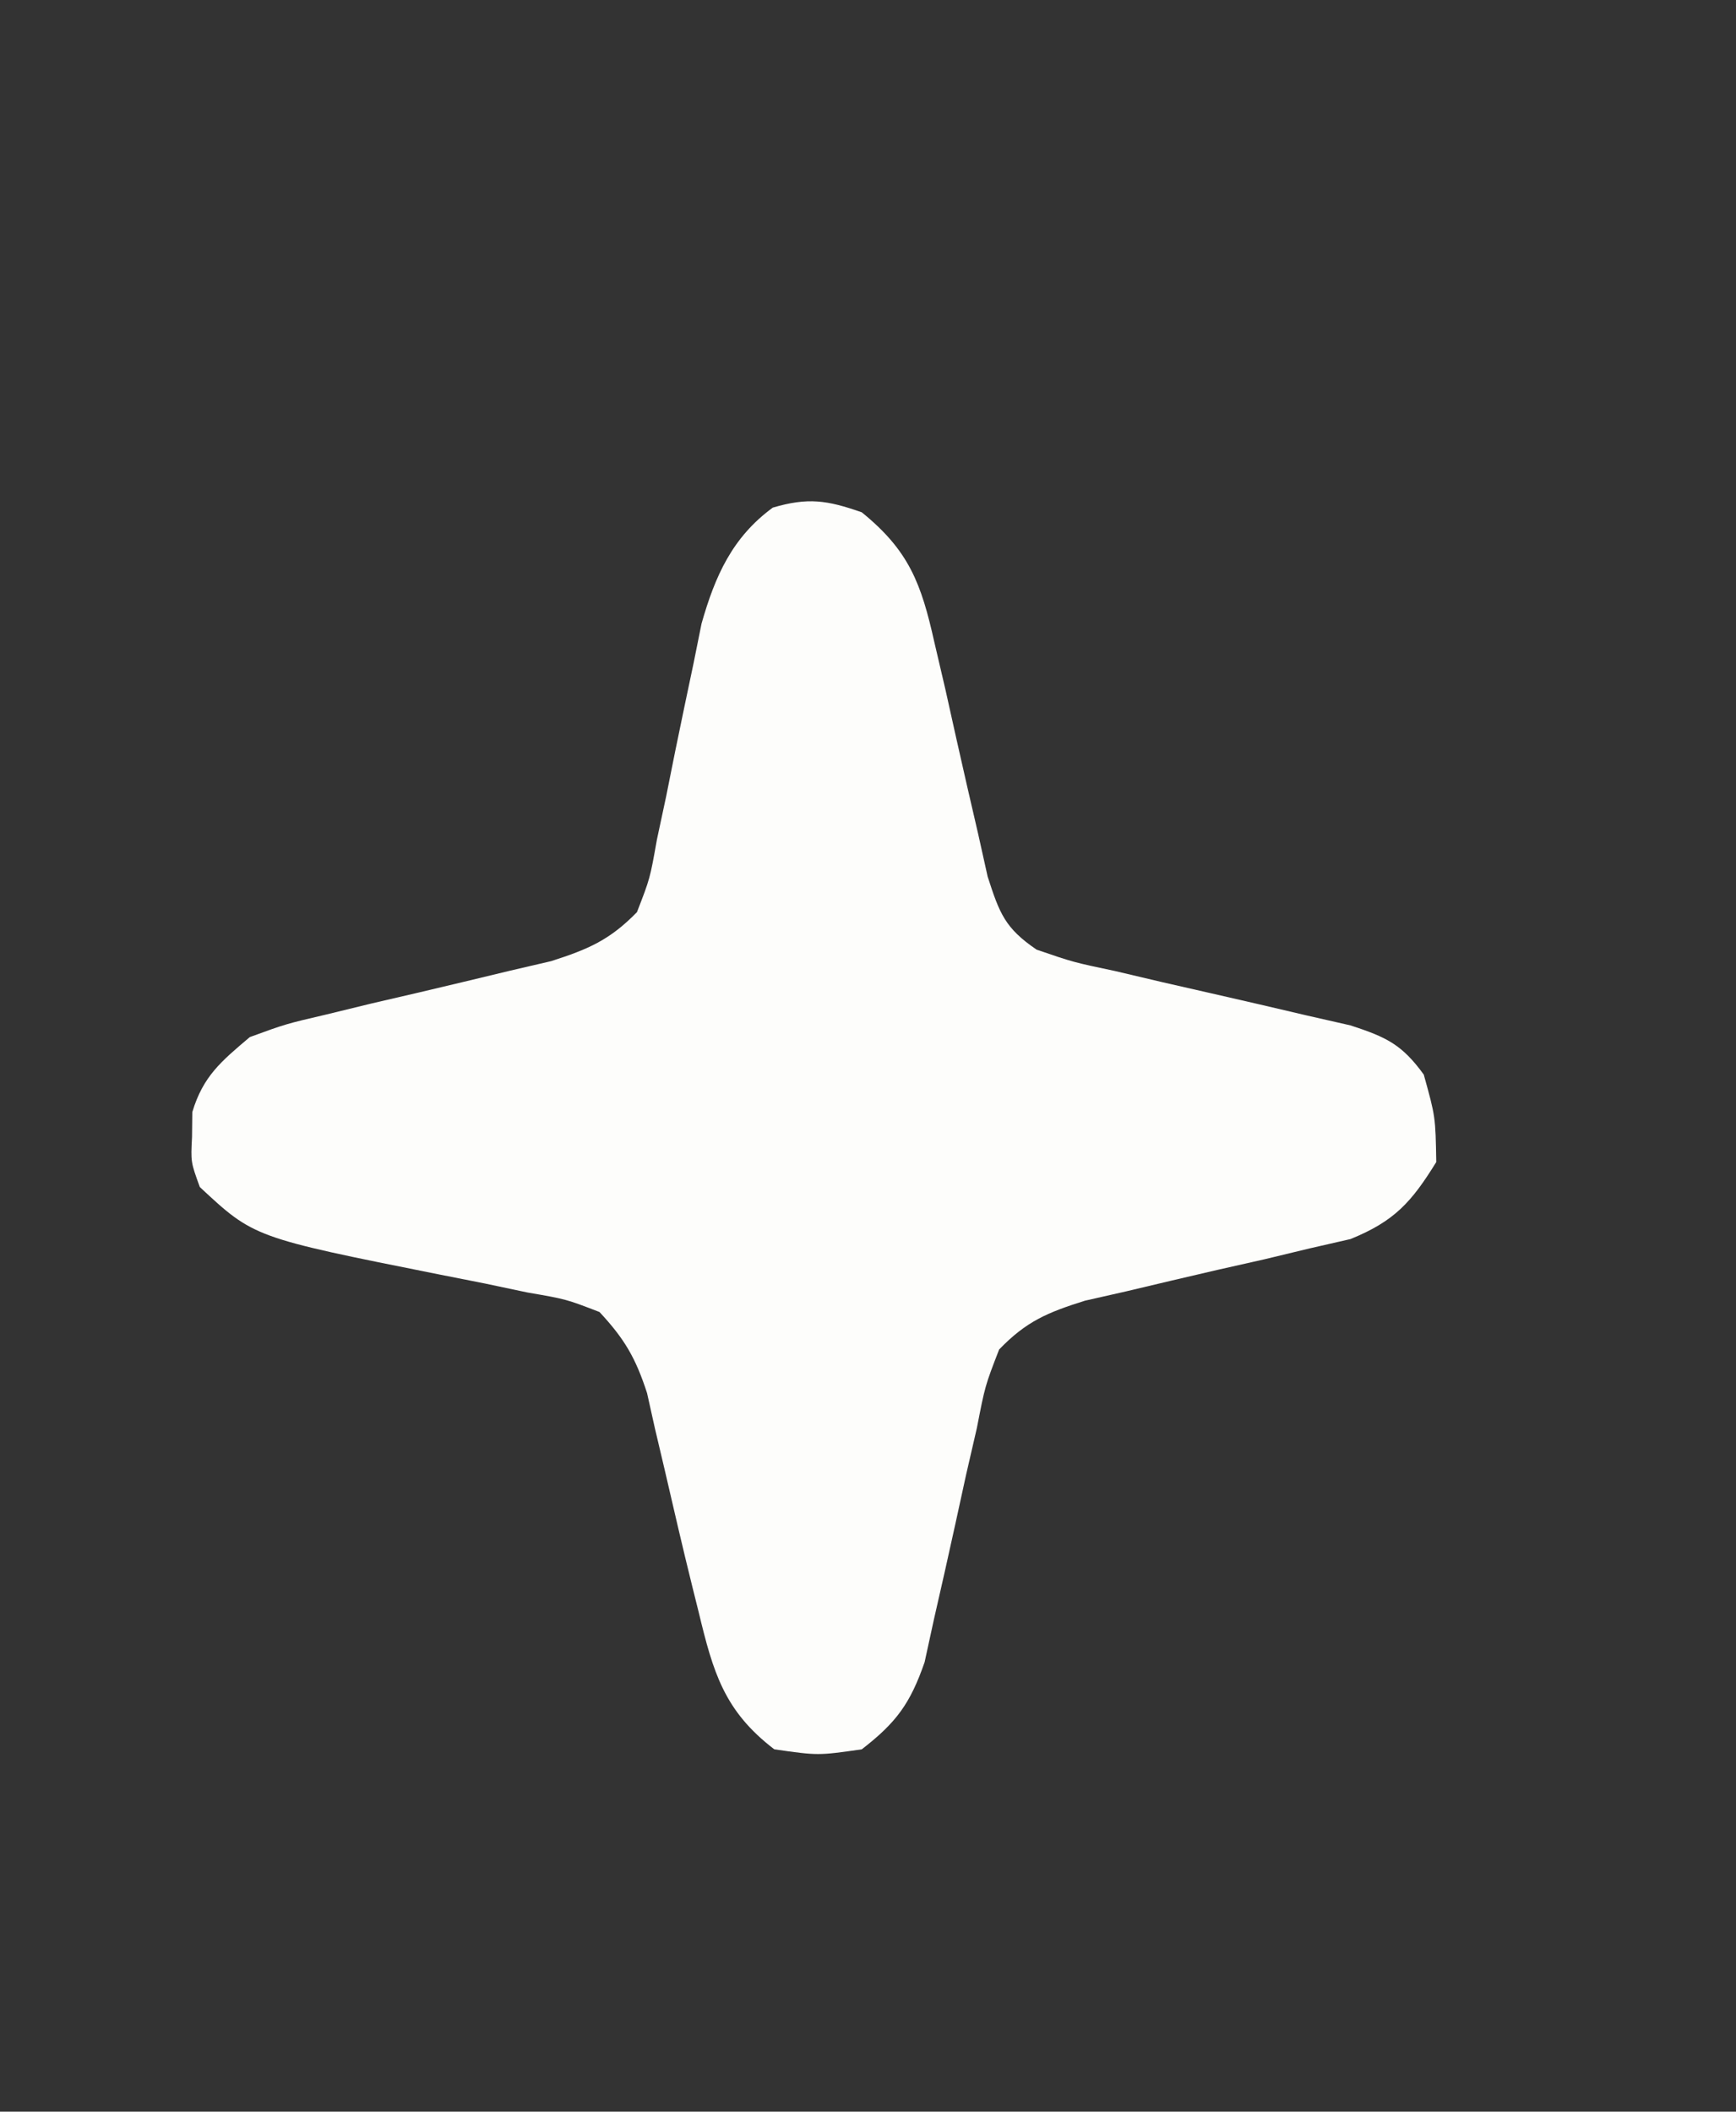 <?xml version="1.0" encoding="UTF-8"?>
<svg version="1.1" xmlns="http://www.w3.org/2000/svg" width="139" height="169">
<rect width="100%" height="100%" fill="#333333" stroke="none"/>
<path d="M0 0 C3.791 3.069 4.765 5.707 5.816 10.41 C6.106 11.647 6.395 12.884 6.693 14.158 C6.98 15.447 7.267 16.735 7.562 18.062 C8.134 20.619 8.721 23.171 9.316 25.723 C9.568 26.855 9.821 27.986 10.08 29.153 C11.033 32.102 11.465 33.278 14 35 C16.934 36.007 16.934 36.007 20.312 36.719 C22.173 37.158 22.173 37.158 24.07 37.605 C25.38 37.905 26.69 38.203 28 38.5 C30.566 39.082 33.127 39.677 35.688 40.281 C36.826 40.54 37.964 40.798 39.137 41.064 C42.009 42.003 43.247 42.585 45 45 C45.938 48.375 45.938 48.375 46 52 C44.016 55.21 42.652 56.736 39.131 58.163 C38.046 58.411 36.961 58.659 35.844 58.914 C34.657 59.2 33.469 59.486 32.246 59.781 C31.01 60.06 29.774 60.338 28.5 60.625 C26.05 61.192 23.602 61.767 21.156 62.352 C19.529 62.72 19.529 62.72 17.869 63.096 C14.868 64.041 13.182 64.739 11 67 C9.875 69.904 9.875 69.904 9.219 73.277 C8.791 75.131 8.791 75.131 8.355 77.021 C8.069 78.326 7.783 79.632 7.5 80.938 C6.94 83.491 6.368 86.042 5.781 88.59 C5.411 90.289 5.411 90.289 5.033 92.023 C3.882 95.341 2.764 96.862 0 99 C-3.5 99.5 -3.5 99.5 -7 99 C-11.022 95.933 -11.902 92.822 -13.062 88 C-13.227 87.342 -13.391 86.683 -13.56 86.005 C-14.345 82.84 -15.078 79.665 -15.812 76.488 C-16.06 75.44 -16.308 74.392 -16.562 73.312 C-16.77 72.381 -16.978 71.449 -17.191 70.488 C-18.103 67.682 -18.987 66.16 -21 64 C-23.677 62.97 -23.677 62.97 -26.77 62.438 C-27.906 62.198 -29.042 61.958 -30.213 61.711 C-31.401 61.476 -32.589 61.242 -33.812 61 C-48.664 58.038 -48.664 58.038 -53 54 C-53.727 52 -53.727 52 -53.625 50 C-53.613 49.01 -53.613 49.01 -53.602 48 C-52.736 45.121 -51.286 43.937 -49 42 C-46.131 40.951 -46.131 40.951 -42.844 40.184 C-41.657 39.894 -40.469 39.605 -39.246 39.307 C-38.01 39.02 -36.774 38.733 -35.5 38.438 C-33.05 37.861 -30.602 37.277 -28.156 36.684 C-27.072 36.432 -25.987 36.179 -24.869 35.92 C-21.894 34.966 -20.178 34.232 -18 32 C-16.954 29.307 -16.954 29.307 -16.402 26.195 C-16.158 25.054 -15.914 23.914 -15.662 22.738 C-15.423 21.546 -15.184 20.354 -14.938 19.125 C-14.455 16.772 -13.964 14.42 -13.465 12.07 C-13.15 10.504 -13.15 10.504 -12.828 8.907 C-11.742 5.093 -10.368 2.003 -7.125 -0.375 C-4.302 -1.205 -2.776 -0.972 0 0 Z " fill="#FDFDFB" transform="translate(69,41)"/>
</svg>
